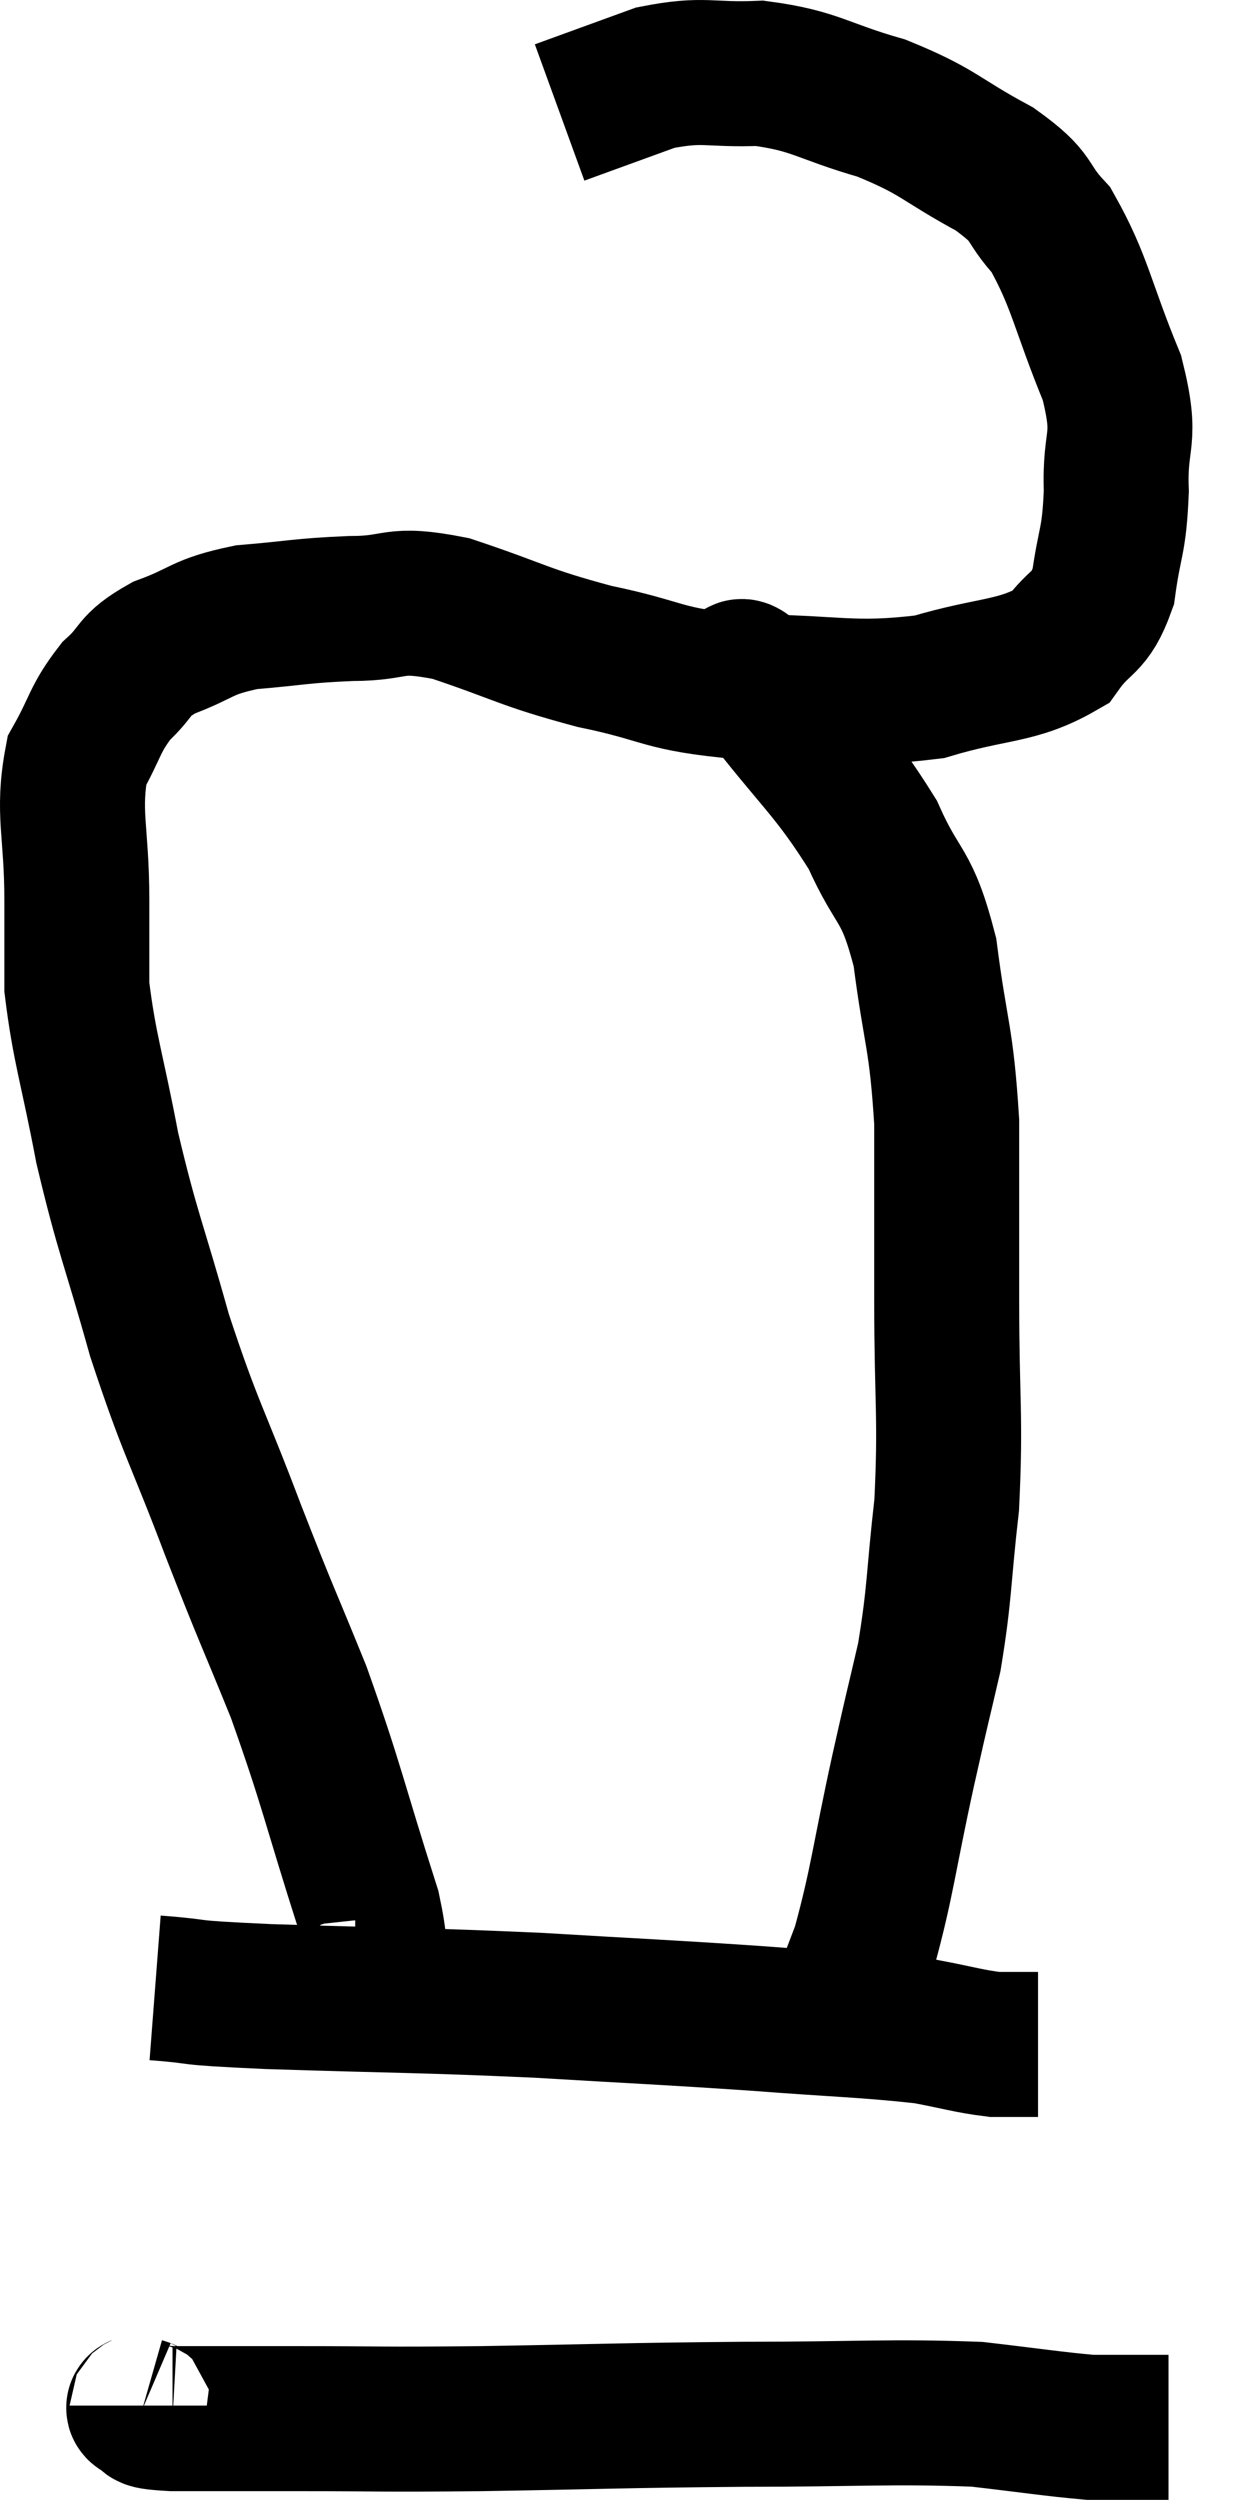 <svg xmlns="http://www.w3.org/2000/svg" viewBox="11.9 8.469 17.12 34.471" width="17.12" height="34.471"><path d="M 16.62 35.46 C 16.71 35.61, 16.74 35.685, 16.8 35.76 C 16.83 35.76, 16.815 36, 16.86 35.76 C 16.92 35.28, 17.19 35.79, 16.98 34.8 C 16.5 33.3, 16.485 33.105, 16.02 31.8 C 15.57 30.69, 15.6 30.81, 15.12 29.58 C 14.61 28.23, 14.535 28.2, 14.1 26.88 C 13.74 25.59, 13.665 25.5, 13.38 24.3 C 13.17 23.19, 13.065 22.935, 12.96 22.08 C 12.96 21.48, 12.96 21.66, 12.96 20.88 C 12.96 19.92, 12.825 19.68, 12.96 18.96 C 13.23 18.48, 13.2 18.39, 13.5 18 C 13.83 17.7, 13.71 17.655, 14.16 17.4 C 14.73 17.19, 14.655 17.115, 15.3 16.98 C 16.02 16.92, 16.035 16.89, 16.74 16.86 C 17.43 16.86, 17.28 16.695, 18.12 16.86 C 19.11 17.19, 19.095 17.25, 20.1 17.52 C 21.12 17.73, 20.985 17.835, 22.14 17.94 C 23.43 17.94, 23.625 18.075, 24.72 17.94 C 25.62 17.67, 25.92 17.745, 26.52 17.4 C 26.82 16.98, 26.925 17.1, 27.12 16.56 C 27.21 15.9, 27.27 15.96, 27.3 15.24 C 27.27 14.46, 27.465 14.58, 27.24 13.68 C 26.82 12.66, 26.805 12.36, 26.4 11.64 C 26.01 11.22, 26.205 11.22, 25.62 10.8 C 24.84 10.38, 24.87 10.29, 24.06 9.96 C 23.22 9.72, 23.16 9.585, 22.38 9.48 C 21.66 9.51, 21.63 9.405, 20.94 9.54 C 20.28 9.78, 19.95 9.9, 19.62 10.02 L 19.62 10.02" fill="none" stroke="black" stroke-width="2"></path><path d="M 22.08 18 C 22.23 17.97, 21.915 17.445, 22.38 17.94 C 23.16 18.96, 23.37 19.065, 23.94 19.98 C 24.3 20.79, 24.405 20.61, 24.66 21.6 C 24.81 22.77, 24.885 22.74, 24.96 23.94 C 24.96 25.17, 24.96 25.08, 24.96 26.4 C 24.96 27.81, 25.02 27.99, 24.96 29.22 C 24.84 30.27, 24.87 30.405, 24.72 31.32 C 24.54 32.1, 24.585 31.875, 24.36 32.88 C 24.09 34.11, 24.075 34.41, 23.82 35.34 C 23.58 35.97, 23.46 36.285, 23.34 36.6 C 23.34 36.6, 23.34 36.6, 23.34 36.6 L 23.34 36.6" fill="none" stroke="black" stroke-width="2"></path><path d="M 14.04 35.88 C 14.82 35.94, 14.28 35.94, 15.6 36 C 17.46 36.06, 17.64 36.045, 19.32 36.12 C 20.82 36.21, 20.985 36.21, 22.32 36.3 C 23.49 36.39, 23.835 36.39, 24.66 36.48 C 25.14 36.57, 25.26 36.615, 25.62 36.66 C 25.86 36.66, 25.95 36.66, 26.1 36.66 L 26.22 36.66" fill="none" stroke="black" stroke-width="2"></path><path d="M 13.86 41.64 C 13.86 41.67, 13.755 41.655, 13.86 41.7 C 14.07 41.76, 13.74 41.79, 14.28 41.82 C 15.15 41.82, 14.955 41.82, 16.02 41.82 C 17.28 41.82, 17.01 41.835, 18.54 41.82 C 20.34 41.79, 20.43 41.775, 22.14 41.76 C 23.76 41.76, 24.18 41.715, 25.38 41.76 C 26.16 41.85, 26.43 41.895, 26.94 41.94 C 27.18 41.94, 27.15 41.94, 27.42 41.94 L 28.02 41.94" fill="none" stroke="black" stroke-width="2"></path></svg>